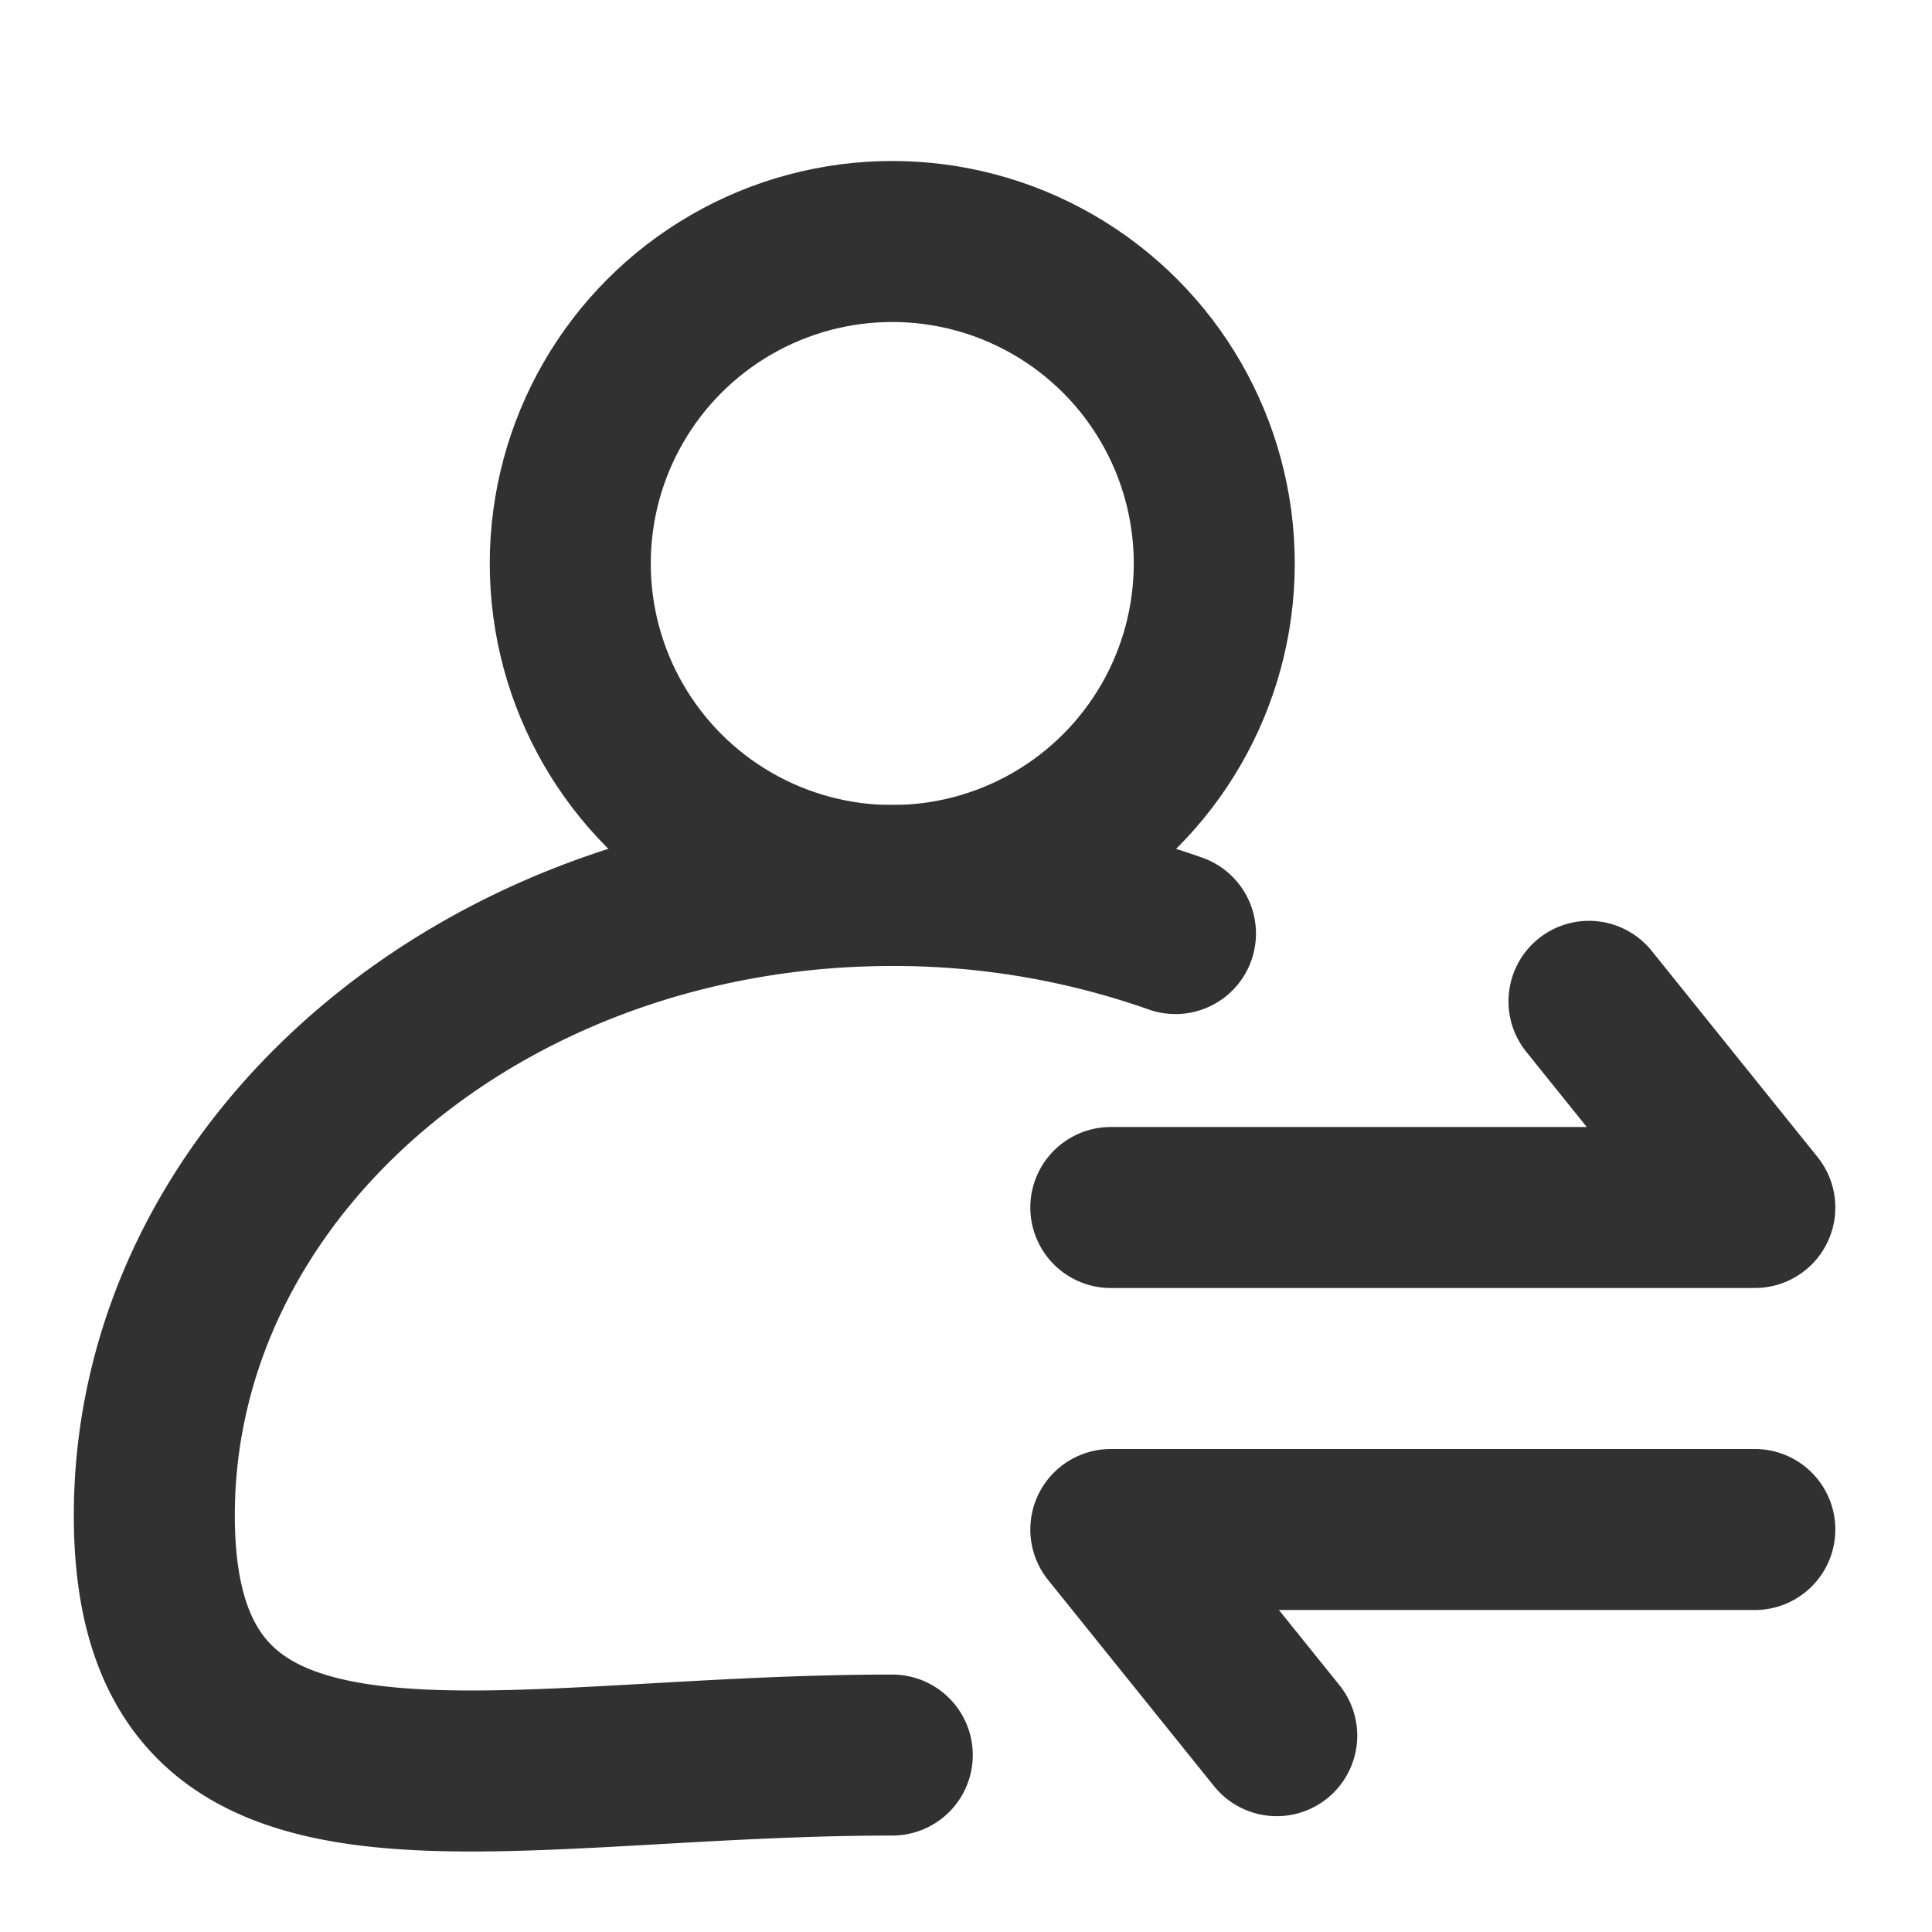 <?xml version="1.0"?>
<svg xmlns="http://www.w3.org/2000/svg" width="24" height="24" viewBox="0 0 24 24">
  <title>bbpd_zhuanhua</title>
  <g fill="none" fill-rule="evenodd">
    <path d="M0 0h24v24H0z"/>
    <g stroke="#313131" stroke-width="2" transform="translate(1.917 2)">
      <circle cx="9.167" cy="5" r="4"/>
      <path stroke-linecap="round" stroke-linejoin="round" d="M12.685 9.597A10.512 10.512 0 009.167 9C4.104 9 0 12.504 0 16.826c0 4.321 4.104 2.976 9.167 2.976M17.822 10.439L19.882 13h-8M19.882 17h-8l2.061 2.561"/>
    </g>
  </g>
</svg>
